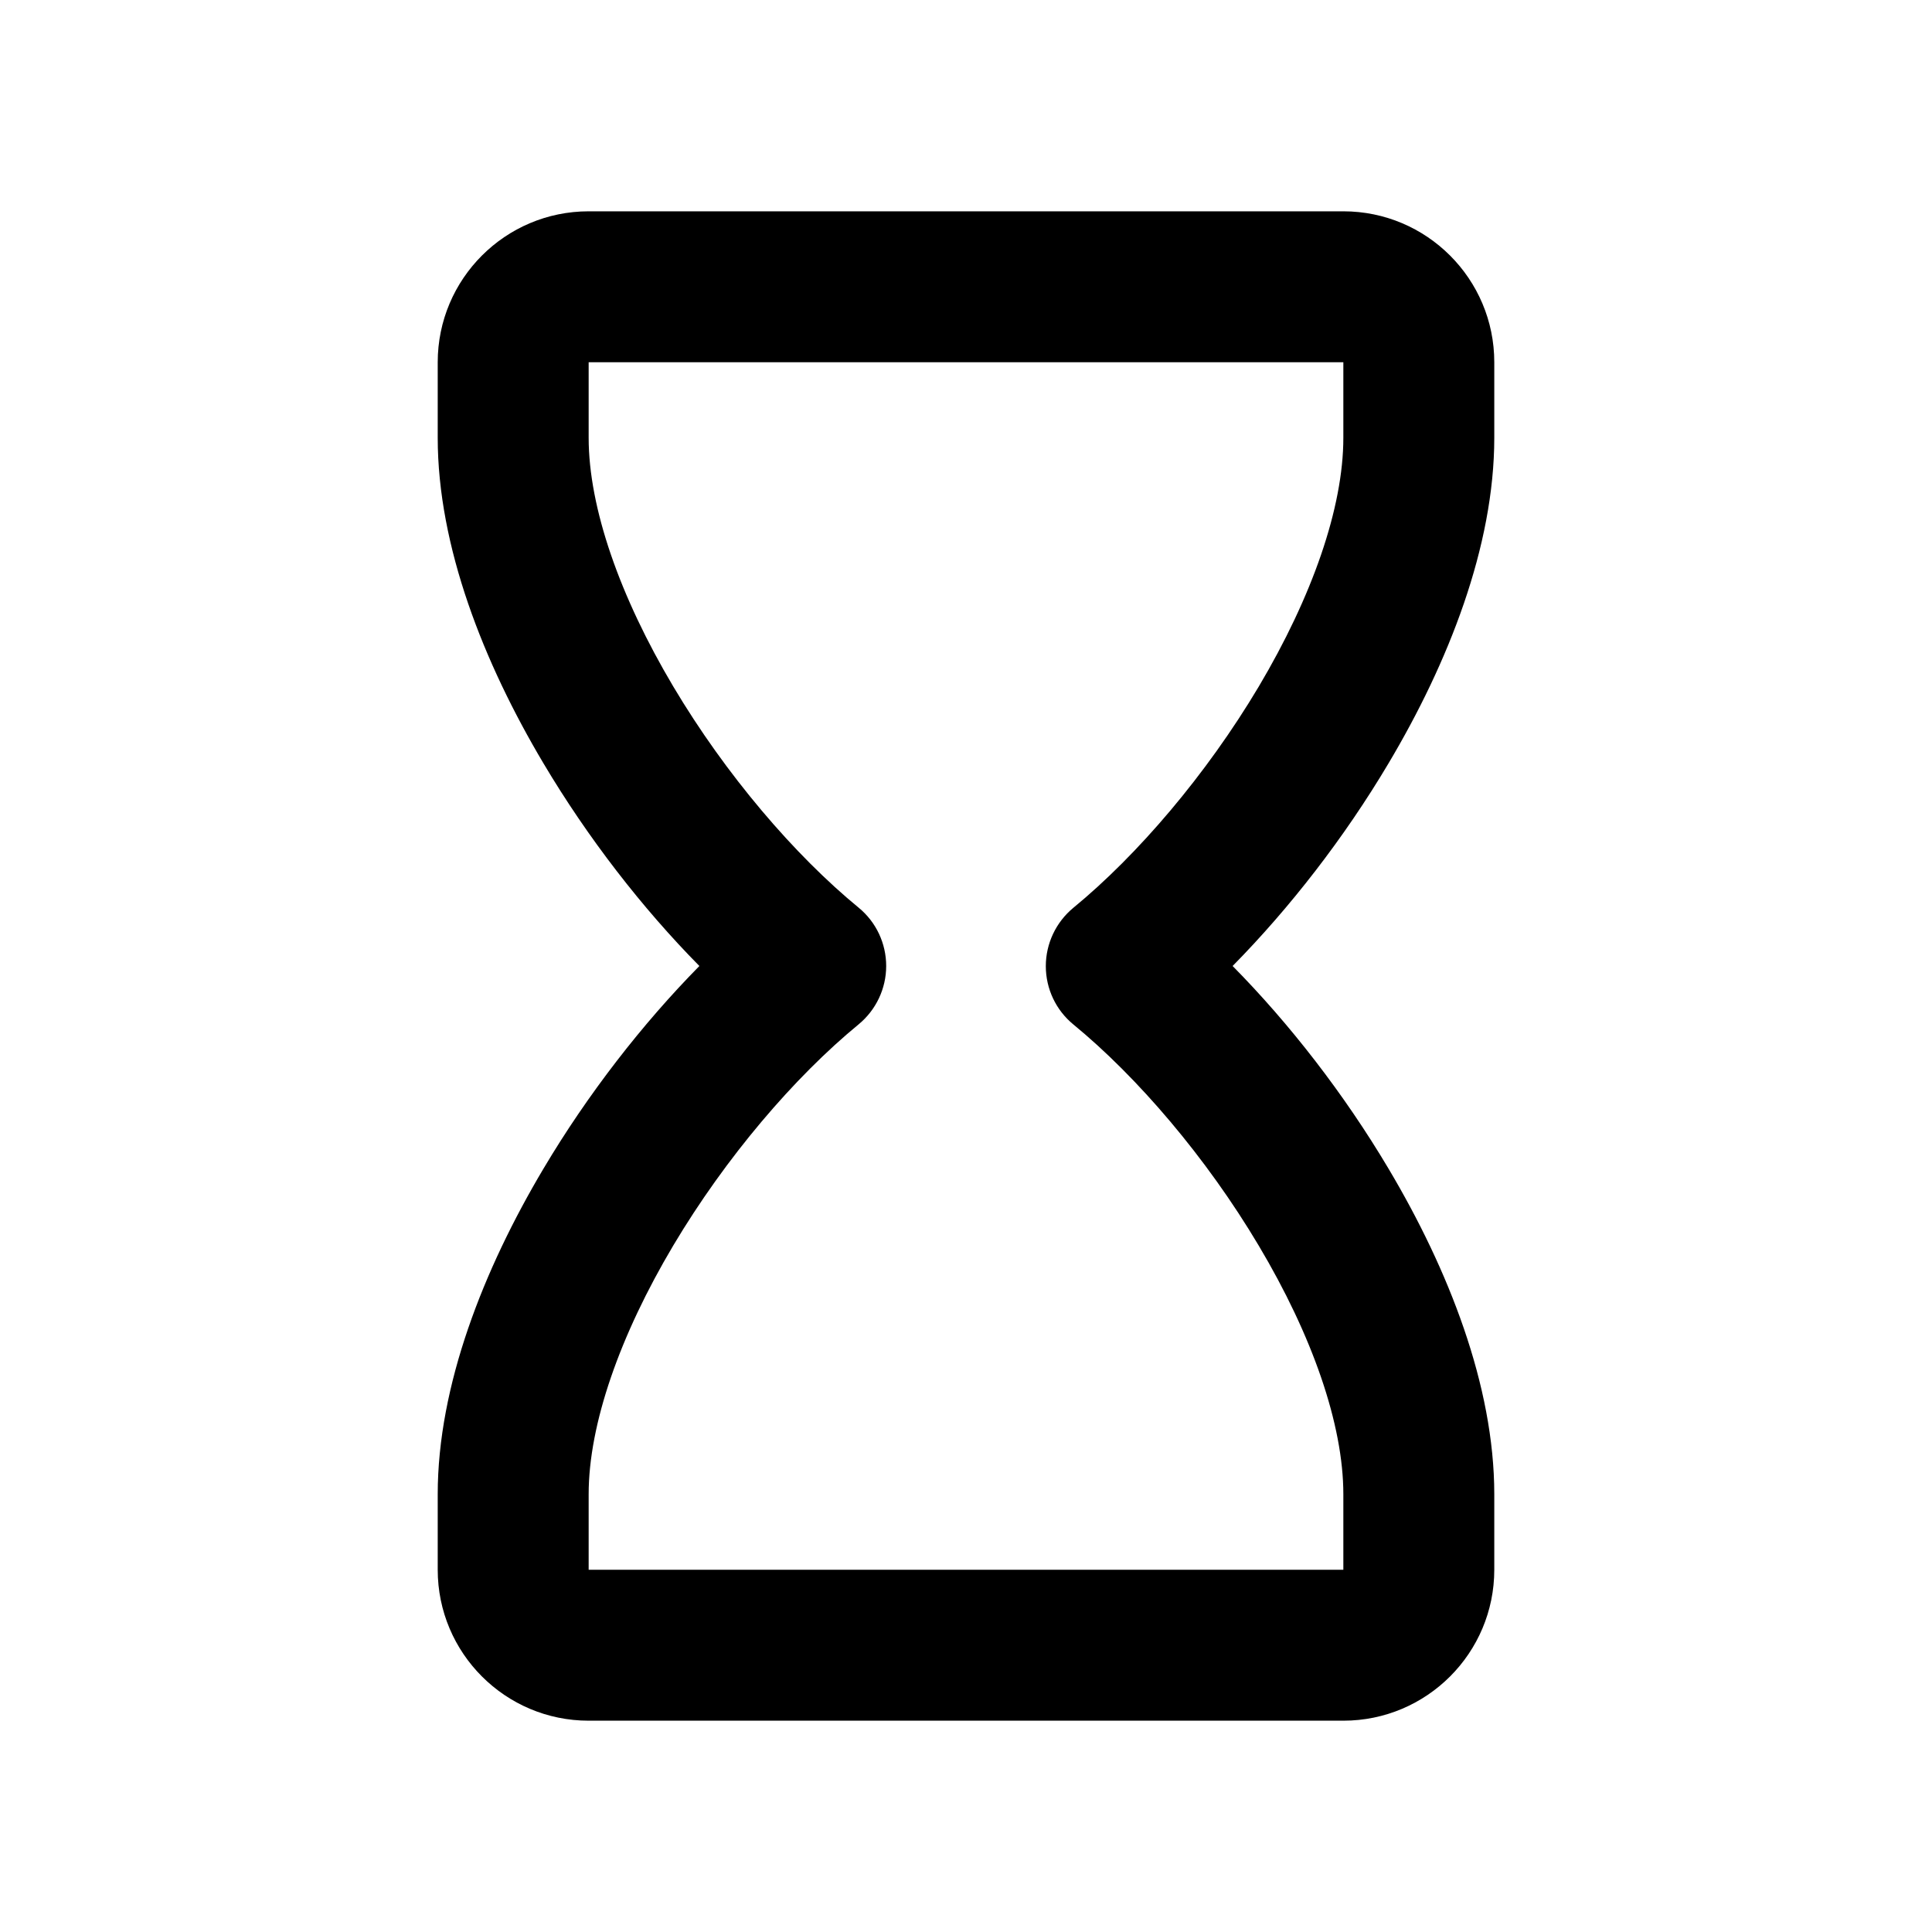 <svg xmlns="http://www.w3.org/2000/svg" viewBox="-0.5 -0.5 16 16" id="Sandglass-2-Line--Streamline-Mingcute.svg"
	height="16" width="16">
	<desc>Sandglass 2 Line Streamline Icon: https://streamlinehq.com</desc>
	<g fill="none" fill-rule="evenodd">
		<path
			d="m15 0 0 15 -15 0L0 0l15 0ZM7.871 14.536l-0.007 0.001 -0.044 0.022 -0.012 0.002 -0.009 -0.002 -0.044 -0.022c-0.006 -0.002 -0.012 -0 -0.015 0.003l-0.003 0.007 -0.011 0.267 0.003 0.013 0.007 0.008 0.065 0.046 0.009 0.002 0.007 -0.002 0.065 -0.046 0.008 -0.01 0.002 -0.01 -0.011 -0.267c-0.001 -0.006 -0.005 -0.01 -0.01 -0.011Zm0.166 -0.07 -0.009 0.001 -0.115 0.058 -0.006 0.006 -0.002 0.007 0.011 0.268 0.003 0.008 0.005 0.004 0.126 0.058c0.008 0.002 0.014 -0 0.018 -0.005l0.003 -0.009 -0.021 -0.384c-0.001 -0.007 -0.006 -0.012 -0.012 -0.013Zm-0.447 0.001c-0.006 -0.003 -0.013 -0.001 -0.017 0.003l-0.004 0.009 -0.021 0.384c-0 0.007 0.004 0.013 0.01 0.015l0.01 -0.001 0.126 -0.058 0.006 -0.005 0.002 -0.007 0.011 -0.268 -0.002 -0.008 -0.006 -0.006 -0.115 -0.058Z"
			stroke-width="1"></path>
		<path fill="#000000"
			d="M3.125 2.5c0 -0.69 0.56 -1.25 1.25 -1.25l6.25 0c0.69 0 1.25 0.56 1.25 1.25l0 0.625c0 0.901 -0.381 1.865 -0.876 2.697 -0.366 0.616 -0.818 1.198 -1.291 1.678 0.473 0.479 0.925 1.062 1.291 1.678C11.494 10.01 11.875 10.974 11.875 11.875l0 0.625c0 0.69 -0.56 1.25 -1.25 1.25L4.375 13.75c-0.69 0 -1.25 -0.56 -1.25 -1.25l0 -0.625c0 -0.901 0.381 -1.865 0.876 -2.697 0.366 -0.616 0.818 -1.198 1.291 -1.678 -0.473 -0.479 -0.925 -1.062 -1.291 -1.678C3.506 4.99 3.125 4.026 3.125 3.125l0 -0.625Zm7.5 0L4.375 2.5l0 0.625c0 0.581 0.259 1.317 0.7 2.059 0.435 0.732 1.006 1.398 1.536 1.833 0.145 0.119 0.228 0.296 0.228 0.483 0 0.187 -0.084 0.364 -0.228 0.483 -0.531 0.436 -1.101 1.102 -1.536 1.833C4.634 10.558 4.375 11.294 4.375 11.875l0 0.625 6.25 0 0 -0.625c0 -0.581 -0.259 -1.317 -0.7 -2.058 -0.435 -0.732 -1.006 -1.398 -1.536 -1.833 -0.145 -0.119 -0.228 -0.296 -0.228 -0.483 0 -0.187 0.084 -0.364 0.228 -0.483 0.531 -0.436 1.101 -1.102 1.536 -1.833C10.366 4.442 10.625 3.706 10.625 3.125l0 -0.625Z"
			stroke-width="1"></path>
	</g>
</svg>